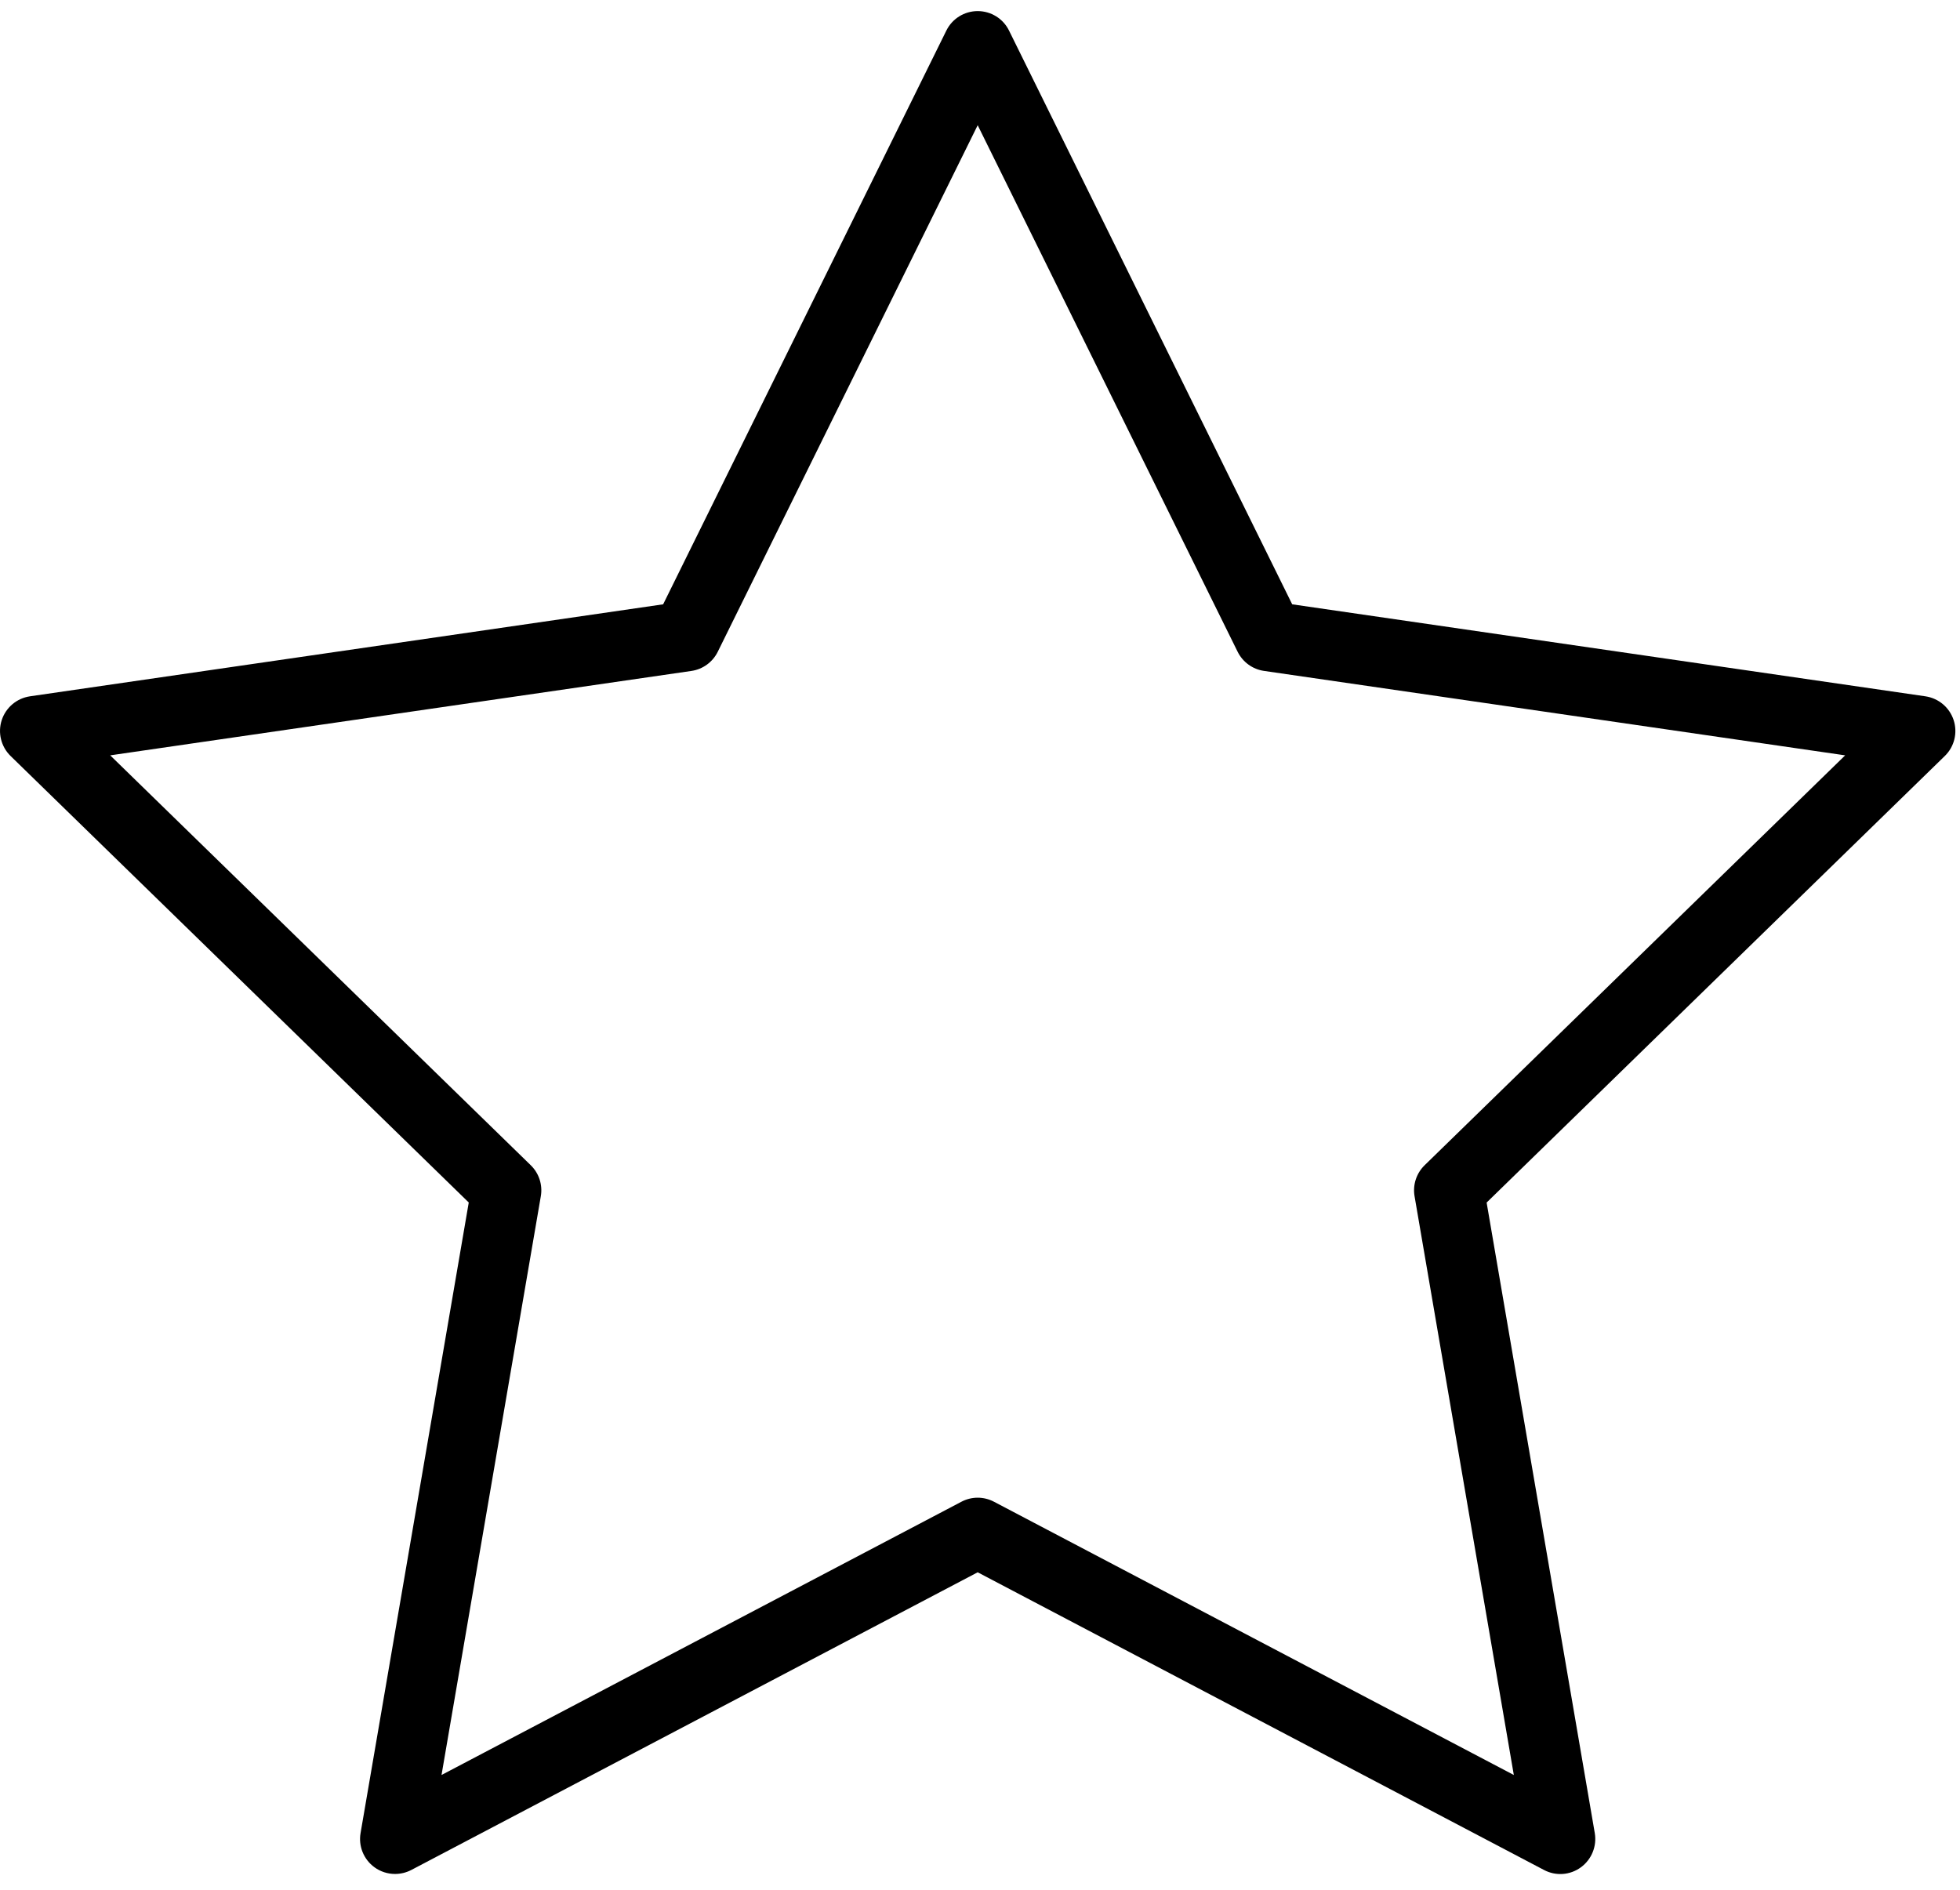<?xml version="1.0" encoding="UTF-8"?>
<svg width="56px" height="54px" viewBox="0 0 56 54" version="1.1" xmlns="http://www.w3.org/2000/svg" xmlns:xlink="http://www.w3.org/1999/xlink">
    <!-- Generator: Sketch 49.3 (51167) - http://www.bohemiancoding.com/sketch -->
    <title>Mask</title>
    <desc>Created with Sketch.</desc>
    <defs>
        <path d="M11.287,53.548 C11.08,53.548 10.873,53.484 10.699,53.357 C10.391,53.133 10.237,52.754 10.302,52.379 L13.393,34.361 L0.302,21.602 C0.03,21.336 -0.068,20.939 0.049,20.578 C0.167,20.216 0.48,19.952 0.857,19.897 L18.947,17.268 L27.038,0.875 C27.206,0.533 27.554,0.317 27.934,0.317 C28.315,0.317 28.663,0.533 28.83,0.875 L36.92,17.268 L55.011,19.897 C55.388,19.952 55.7,20.215 55.819,20.578 C55.936,20.939 55.839,21.337 55.566,21.602 L42.475,34.363 L45.565,52.38 C45.629,52.755 45.475,53.134 45.168,53.358 C44.86,53.584 44.451,53.613 44.114,53.434 L27.934,44.928 L11.752,53.434 C11.606,53.51 11.446,53.548 11.287,53.548 Z M3.149,21.584 L15.165,33.297 C15.4,33.526 15.508,33.858 15.452,34.182 L12.615,50.72 L27.469,42.912 C27.76,42.758 28.107,42.758 28.4,42.912 L43.252,50.72 L40.416,34.182 C40.36,33.858 40.468,33.527 40.703,33.297 L52.719,21.584 L36.114,19.171 C35.788,19.124 35.507,18.919 35.361,18.624 L27.934,3.578 L20.507,18.625 C20.361,18.92 20.08,19.125 19.754,19.172 L3.149,21.584 Z" id="path-1"></path>
    </defs>
    <g id="Symbols" stroke="none" stroke-width="1" fill="none" fill-rule="evenodd">
        <g id="05_icons/interface/star-OFF" transform="translate(-12, -13)">
            <g id="🎨Colour" transform="translate(12, 13)">
                <mask id="mask-2" fill="white">
                    <use xlink:href="#path-1"></use>
                </mask>
                <use id="Mask" fill="#000000" fill-rule="nonzero" xlink:href="#path-1"></use>
            </g>
        </g>
    </g>
</svg>